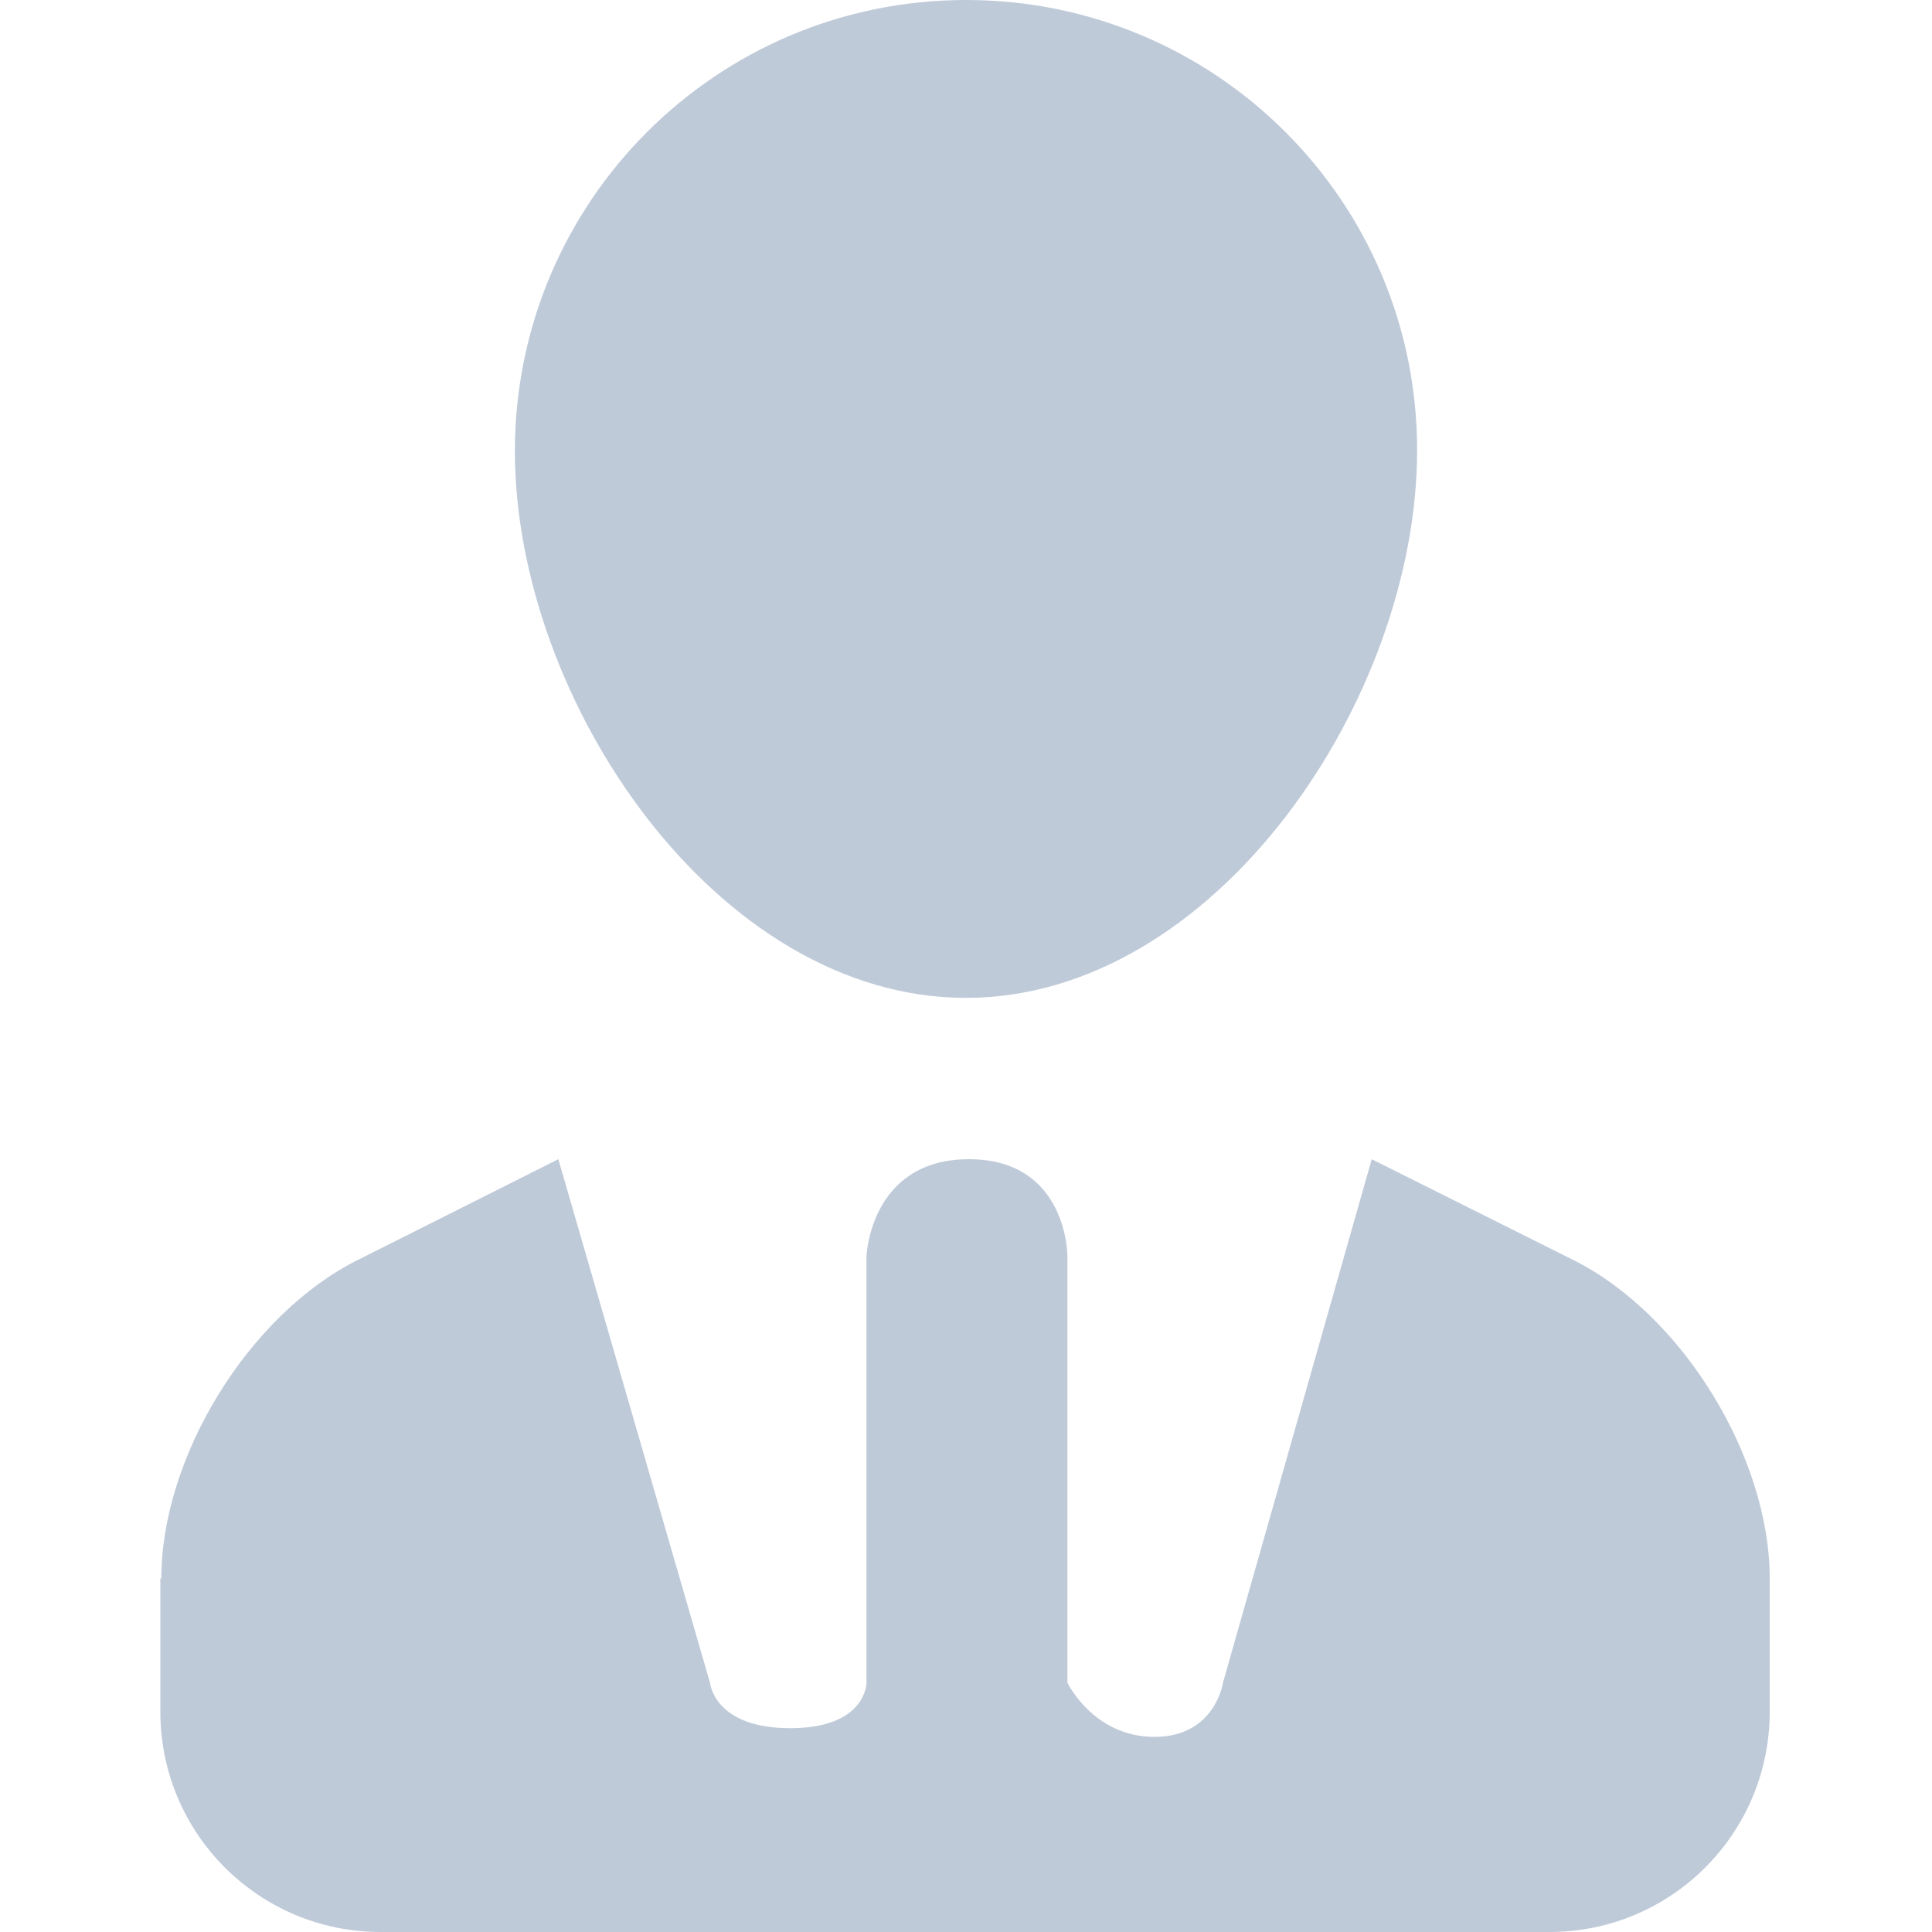 <svg class="icon" width="200px" height="200.00px" viewBox="0 0 1024 1024" version="1.1" xmlns="http://www.w3.org/2000/svg"><path fill="#bfcad9" d="M512 528.896c132.096 0 239.104-158.208 239.104-290.304S644.096 0 512 0 272.896 107.008 272.896 239.104s107.008 289.792 239.104 289.792zM85.504 836.608c0-64.512 46.592-140.288 104.448-168.96L295.936 614.4l80.384 277.504s2.048 24.064 42.496 24.064 40.448-24.064 40.448-24.064V665.6s2.048-51.2 54.272-51.2 52.224 51.2 52.224 51.2v226.304s13.824 28.672 46.08 28.672 36.352-28.672 36.352-28.672L727.04 614.4l106.496 53.248c57.856 28.672 104.448 104.448 104.448 168.96v70.656c0 64.512-52.224 116.736-116.736 116.736h-619.52c-64.512 0-116.736-52.224-116.736-116.736v-70.656z" /></svg>